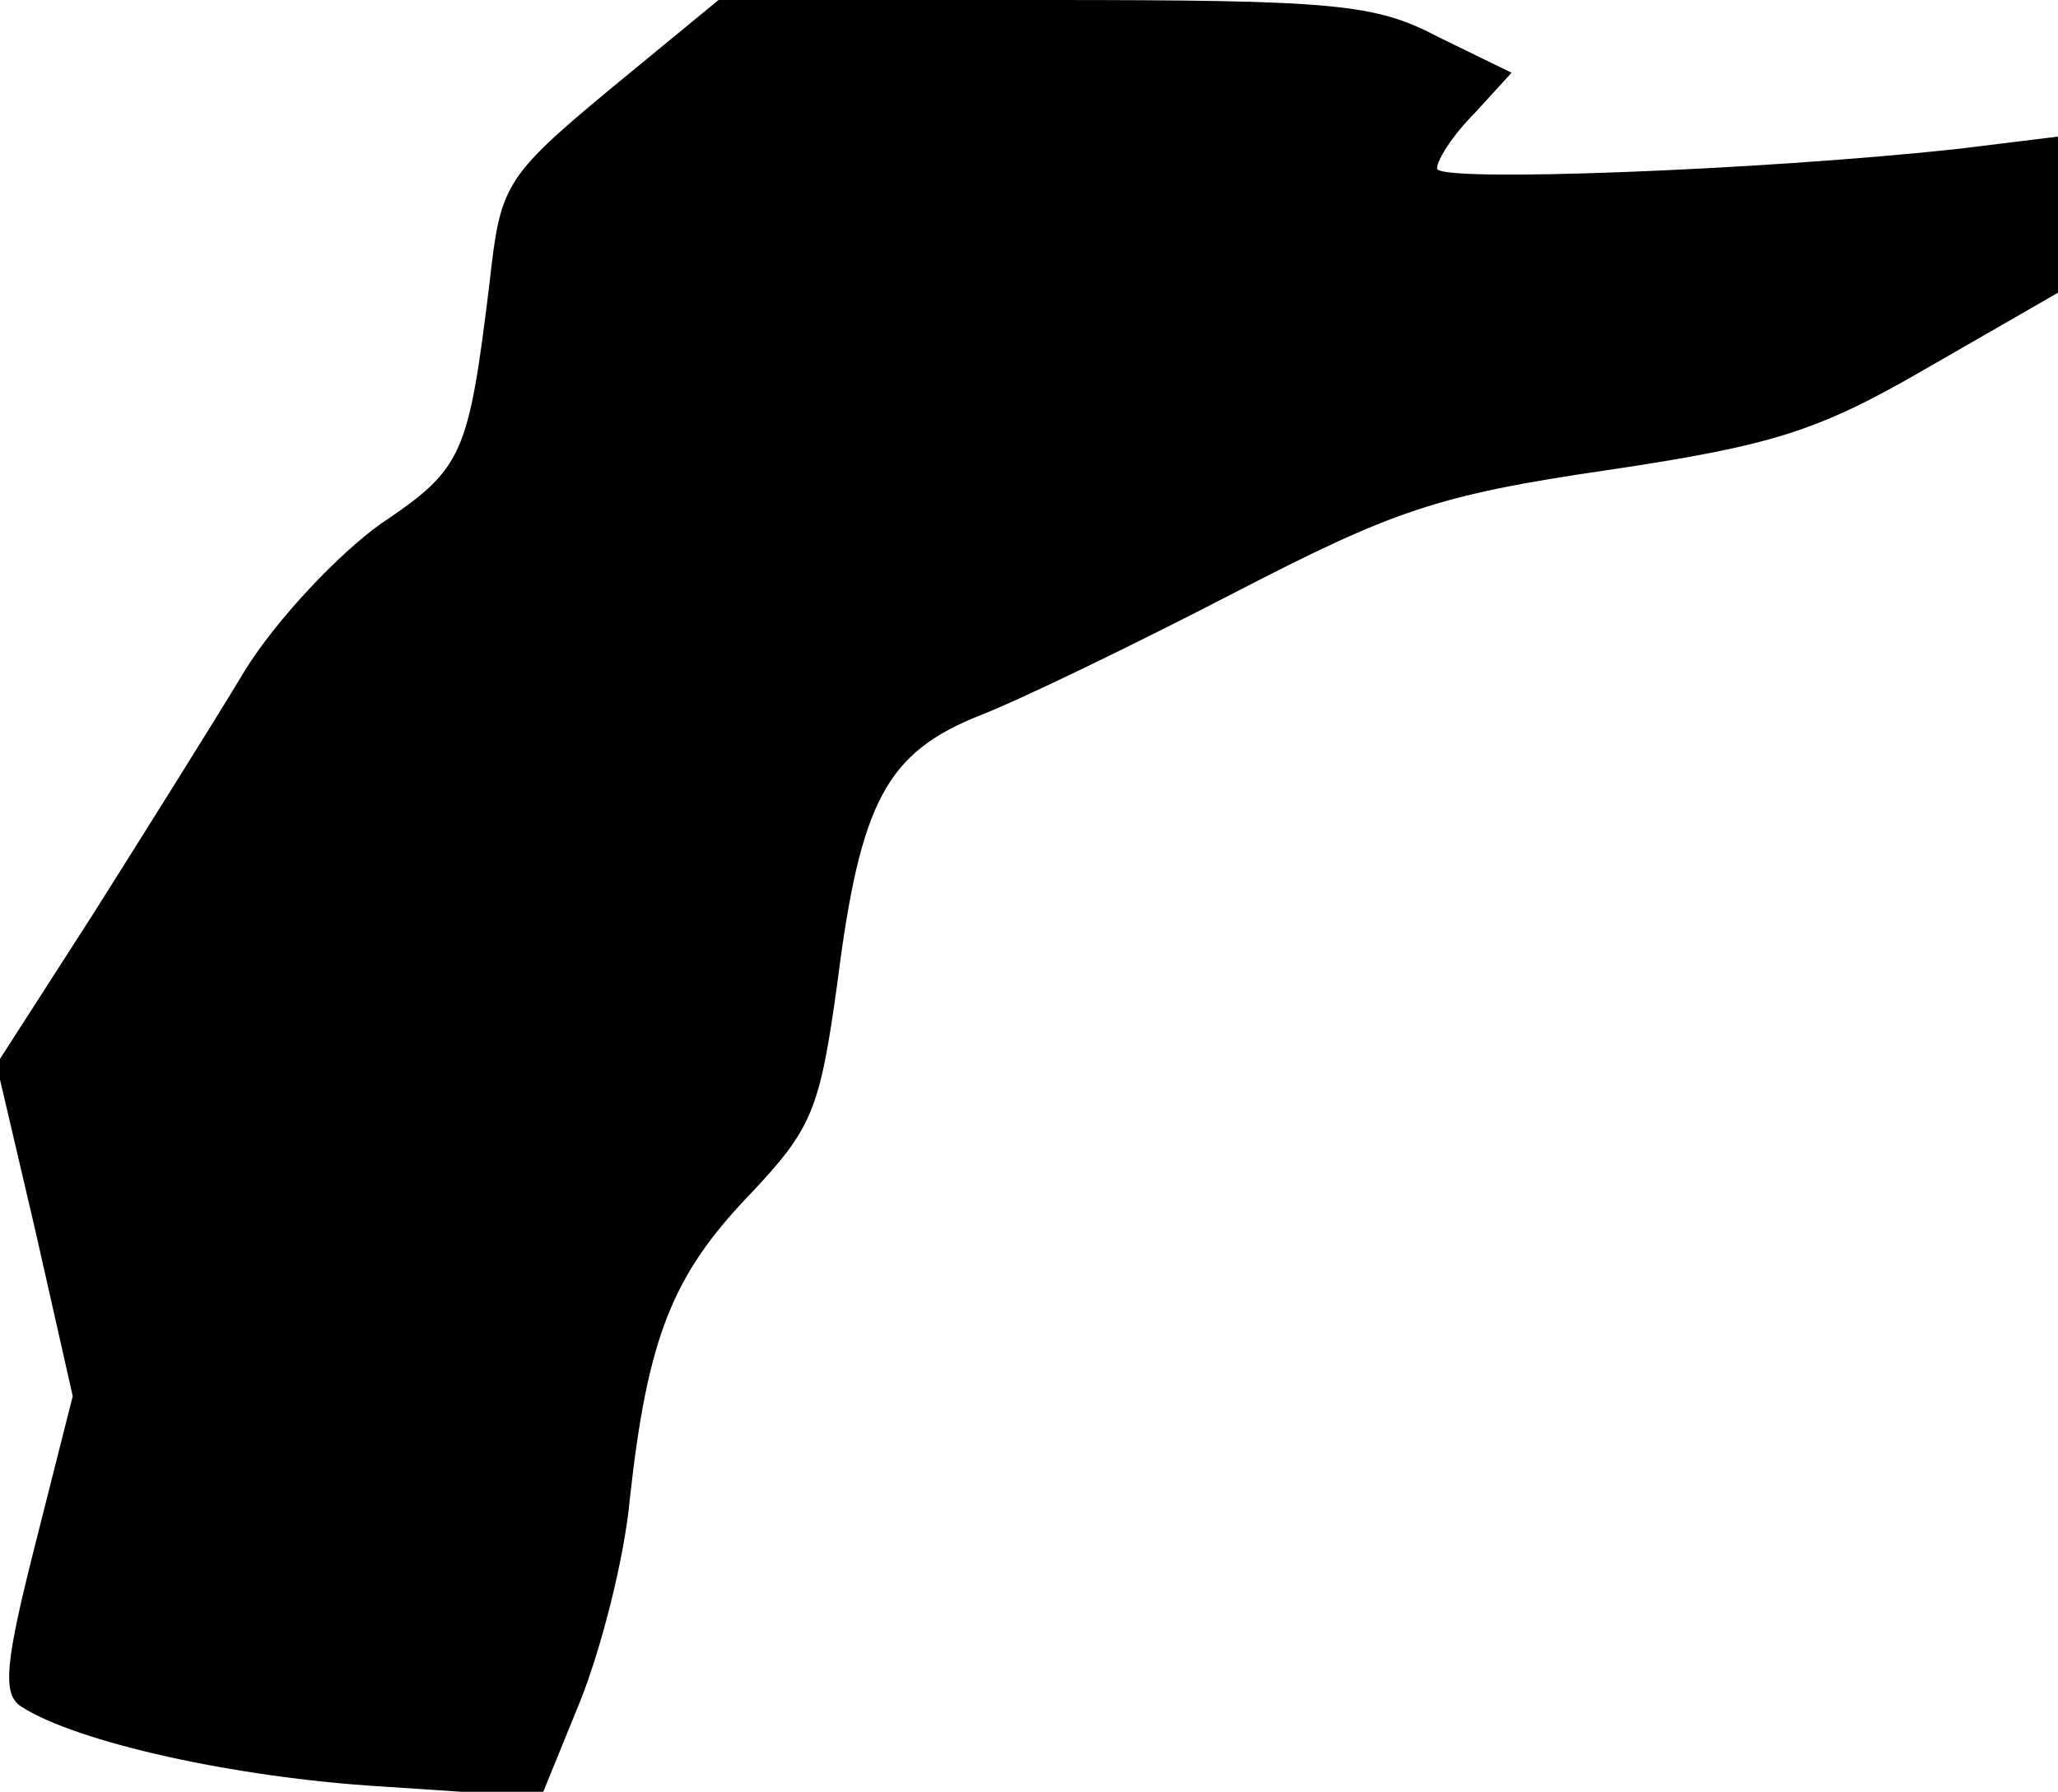 <?xml version="1.0" standalone="no"?>
<!DOCTYPE svg PUBLIC "-//W3C//DTD SVG 20010904//EN"
 "http://www.w3.org/TR/2001/REC-SVG-20010904/DTD/svg10.dtd">
<svg version="1.0" xmlns="http://www.w3.org/2000/svg"
 width="116pt" height="101pt" viewBox="0 0 116 101"
 preserveAspectRatio="xMidYMid meet">
<g transform="translate(0,101) scale(0.1,-0.1)"
fill="#000000" stroke="none">
<path fill="#000000" stroke="none" d="M343 959 c-59 -49 -61 -54 -67 -108
-12 -98 -15 -105 -61 -136 -24 -17 -59 -54 -77 -83 -18 -30 -57 -92 -86 -138
l-54 -84 22 -94 21 -93 -21 -83 c-17 -67 -19 -85 -8 -92 31 -20 120 -40 203
-45 l90 -6 22 54 c12 30 25 81 28 114 10 91 24 126 67 171 36 38 40 48 50 120
13 103 28 130 81 151 23 9 87 40 143 69 89 46 114 55 210 69 94 14 119 22 181
58 l73 42 0 44 0 44 -57 -7 c-111 -12 -293 -19 -293 -11 0 5 9 19 21 31 l21
23 -41 20 c-36 19 -58 21 -223 21 l-183 0 -62 -51z"/>
</g>
</svg>
